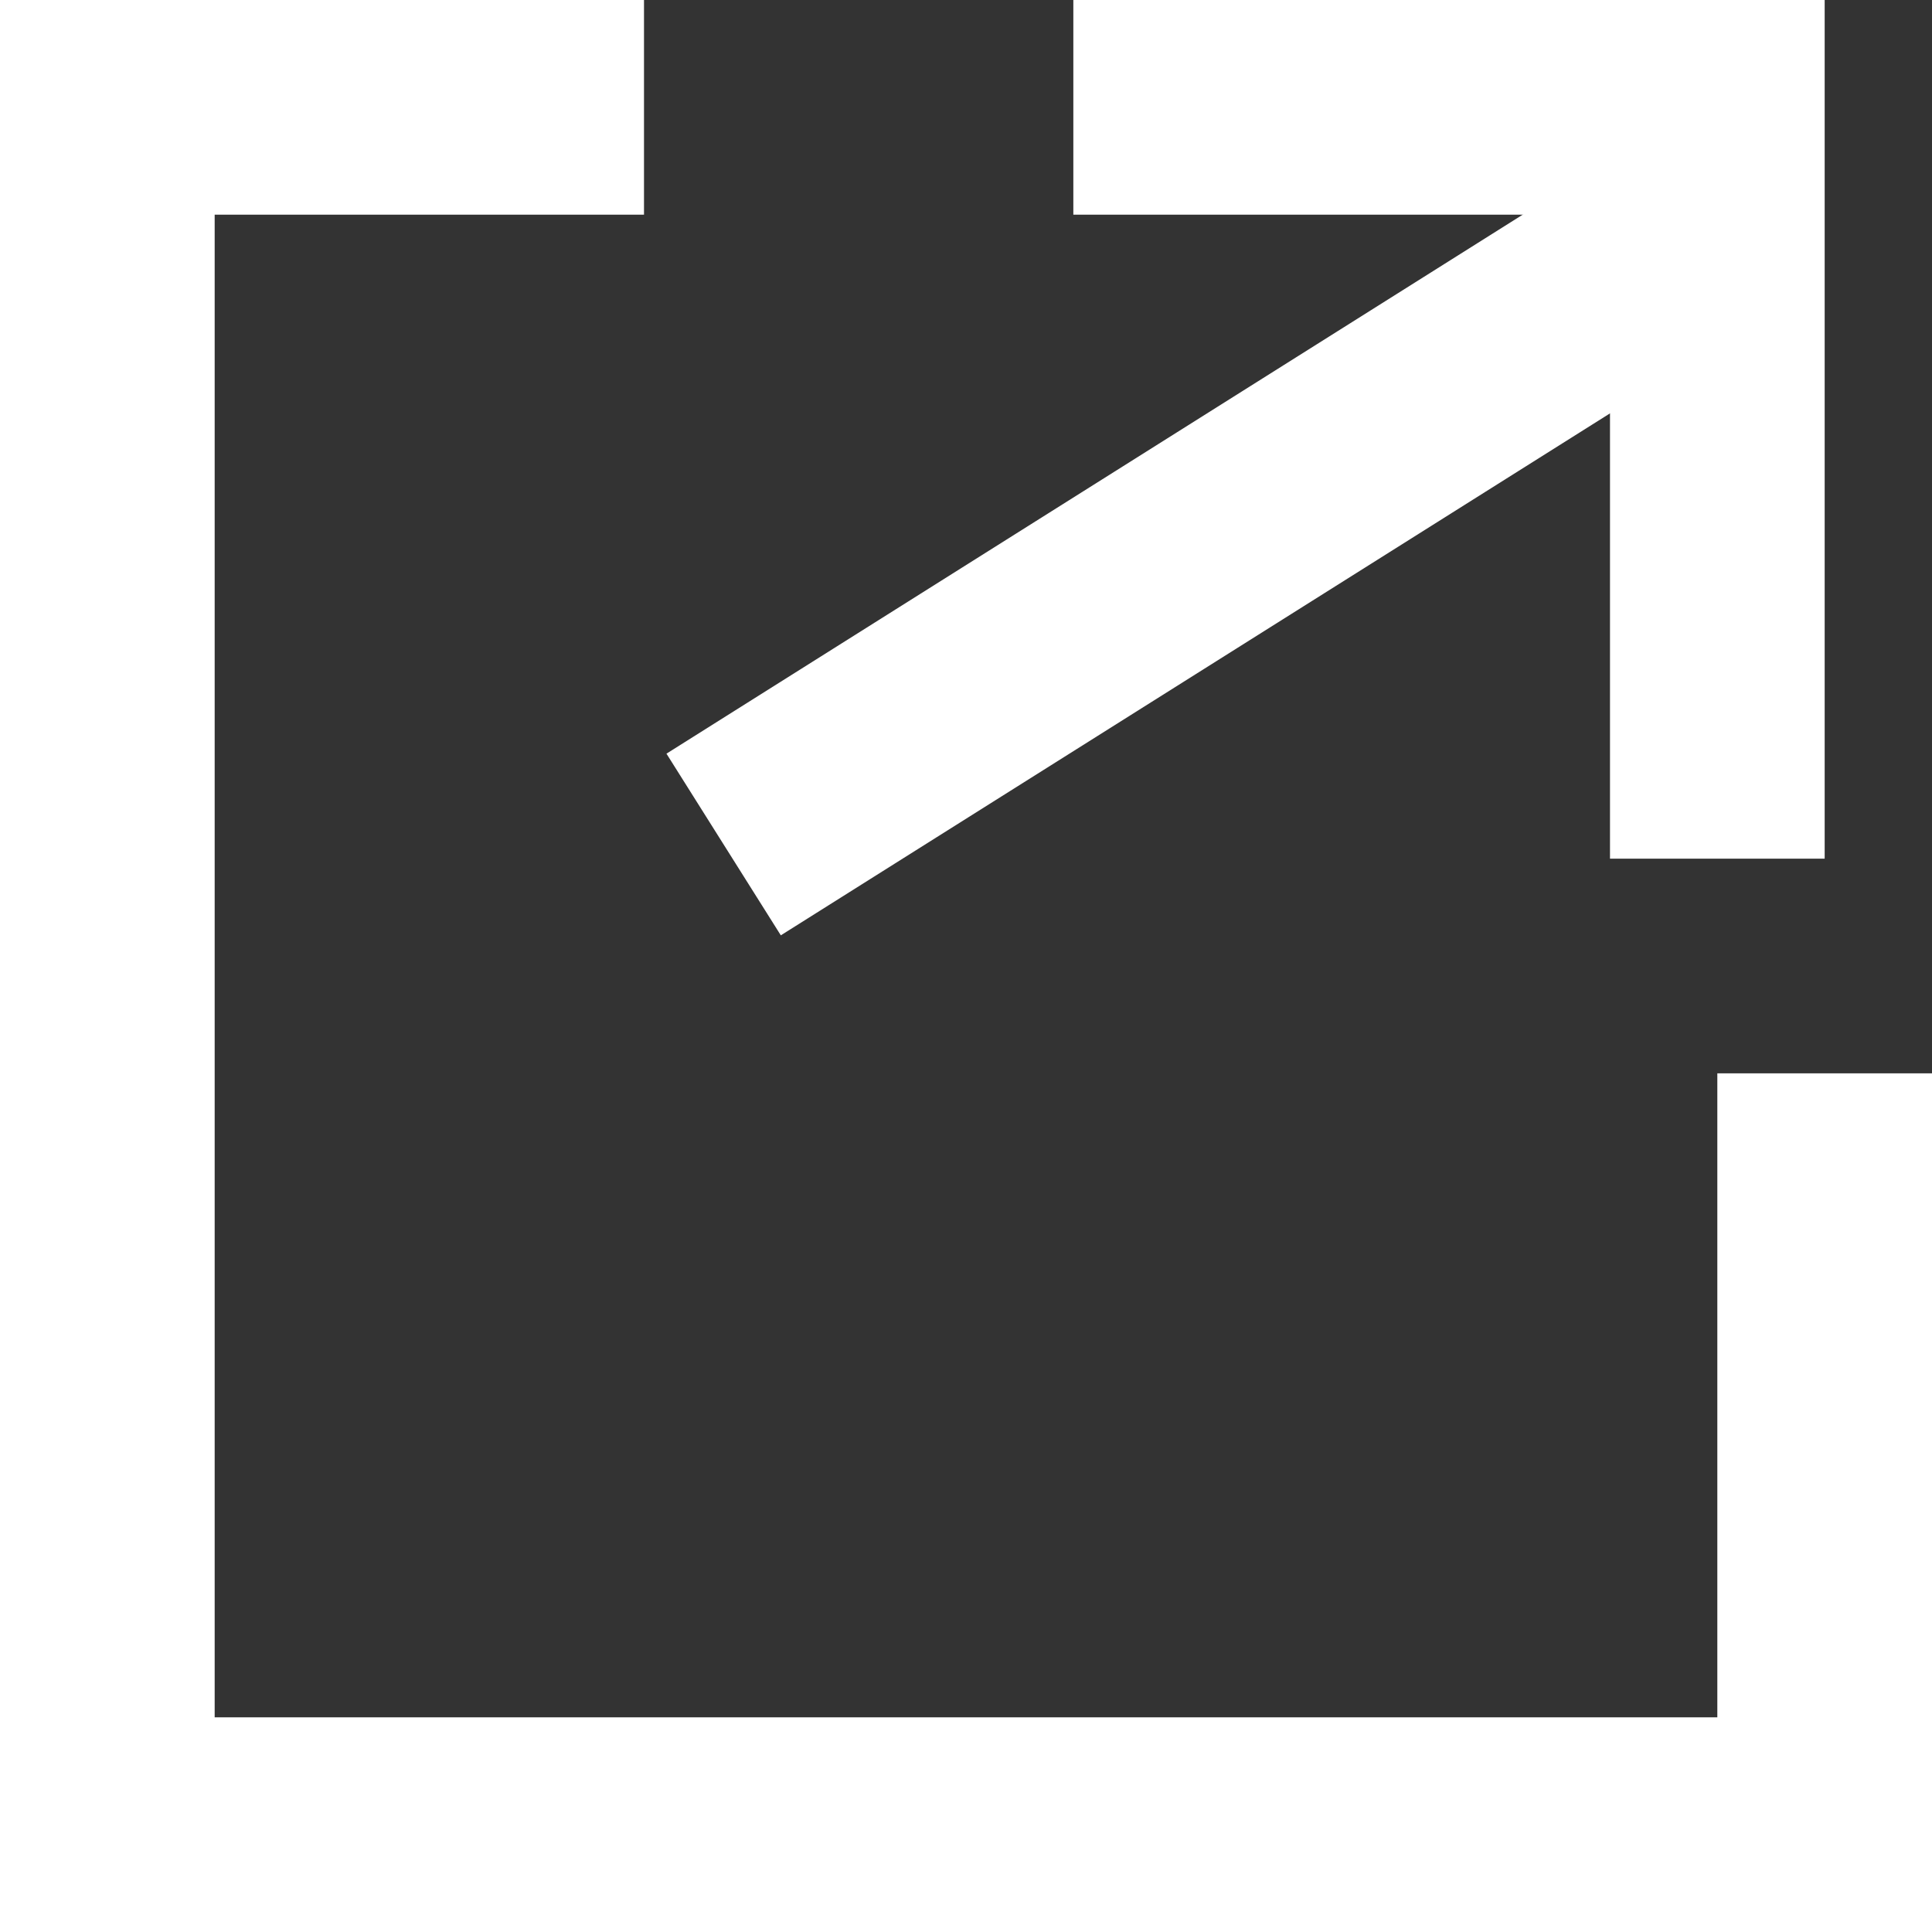 <svg width="9" height="9" viewBox="0 0 9 9" fill="none" xmlns="http://www.w3.org/2000/svg">
<rect x="0" y="0" width="9" height="9" fill="#333333" stroke="none"/>
<g clip-path="url(#clip0_163_4533)">
<path d="M0.5 0V9" stroke="white"/>
<path d="M0 8.5H9" stroke="white"/>
<path d="M8.5 5V9" stroke="white"/>
<path d="M0 0.5H3" stroke="white"/>
<path d="M5 0.5H8" stroke="white"/>
<path d="M8 0V4" stroke="white"/>
<path d="M8.078 0.971L3.371 3.934" stroke="white"/>
</g>
<defs>
<clipPath id="clip0_163_4533">
<rect width="9" height="9" fill="white"/>
</clipPath>
</defs>
</svg>
